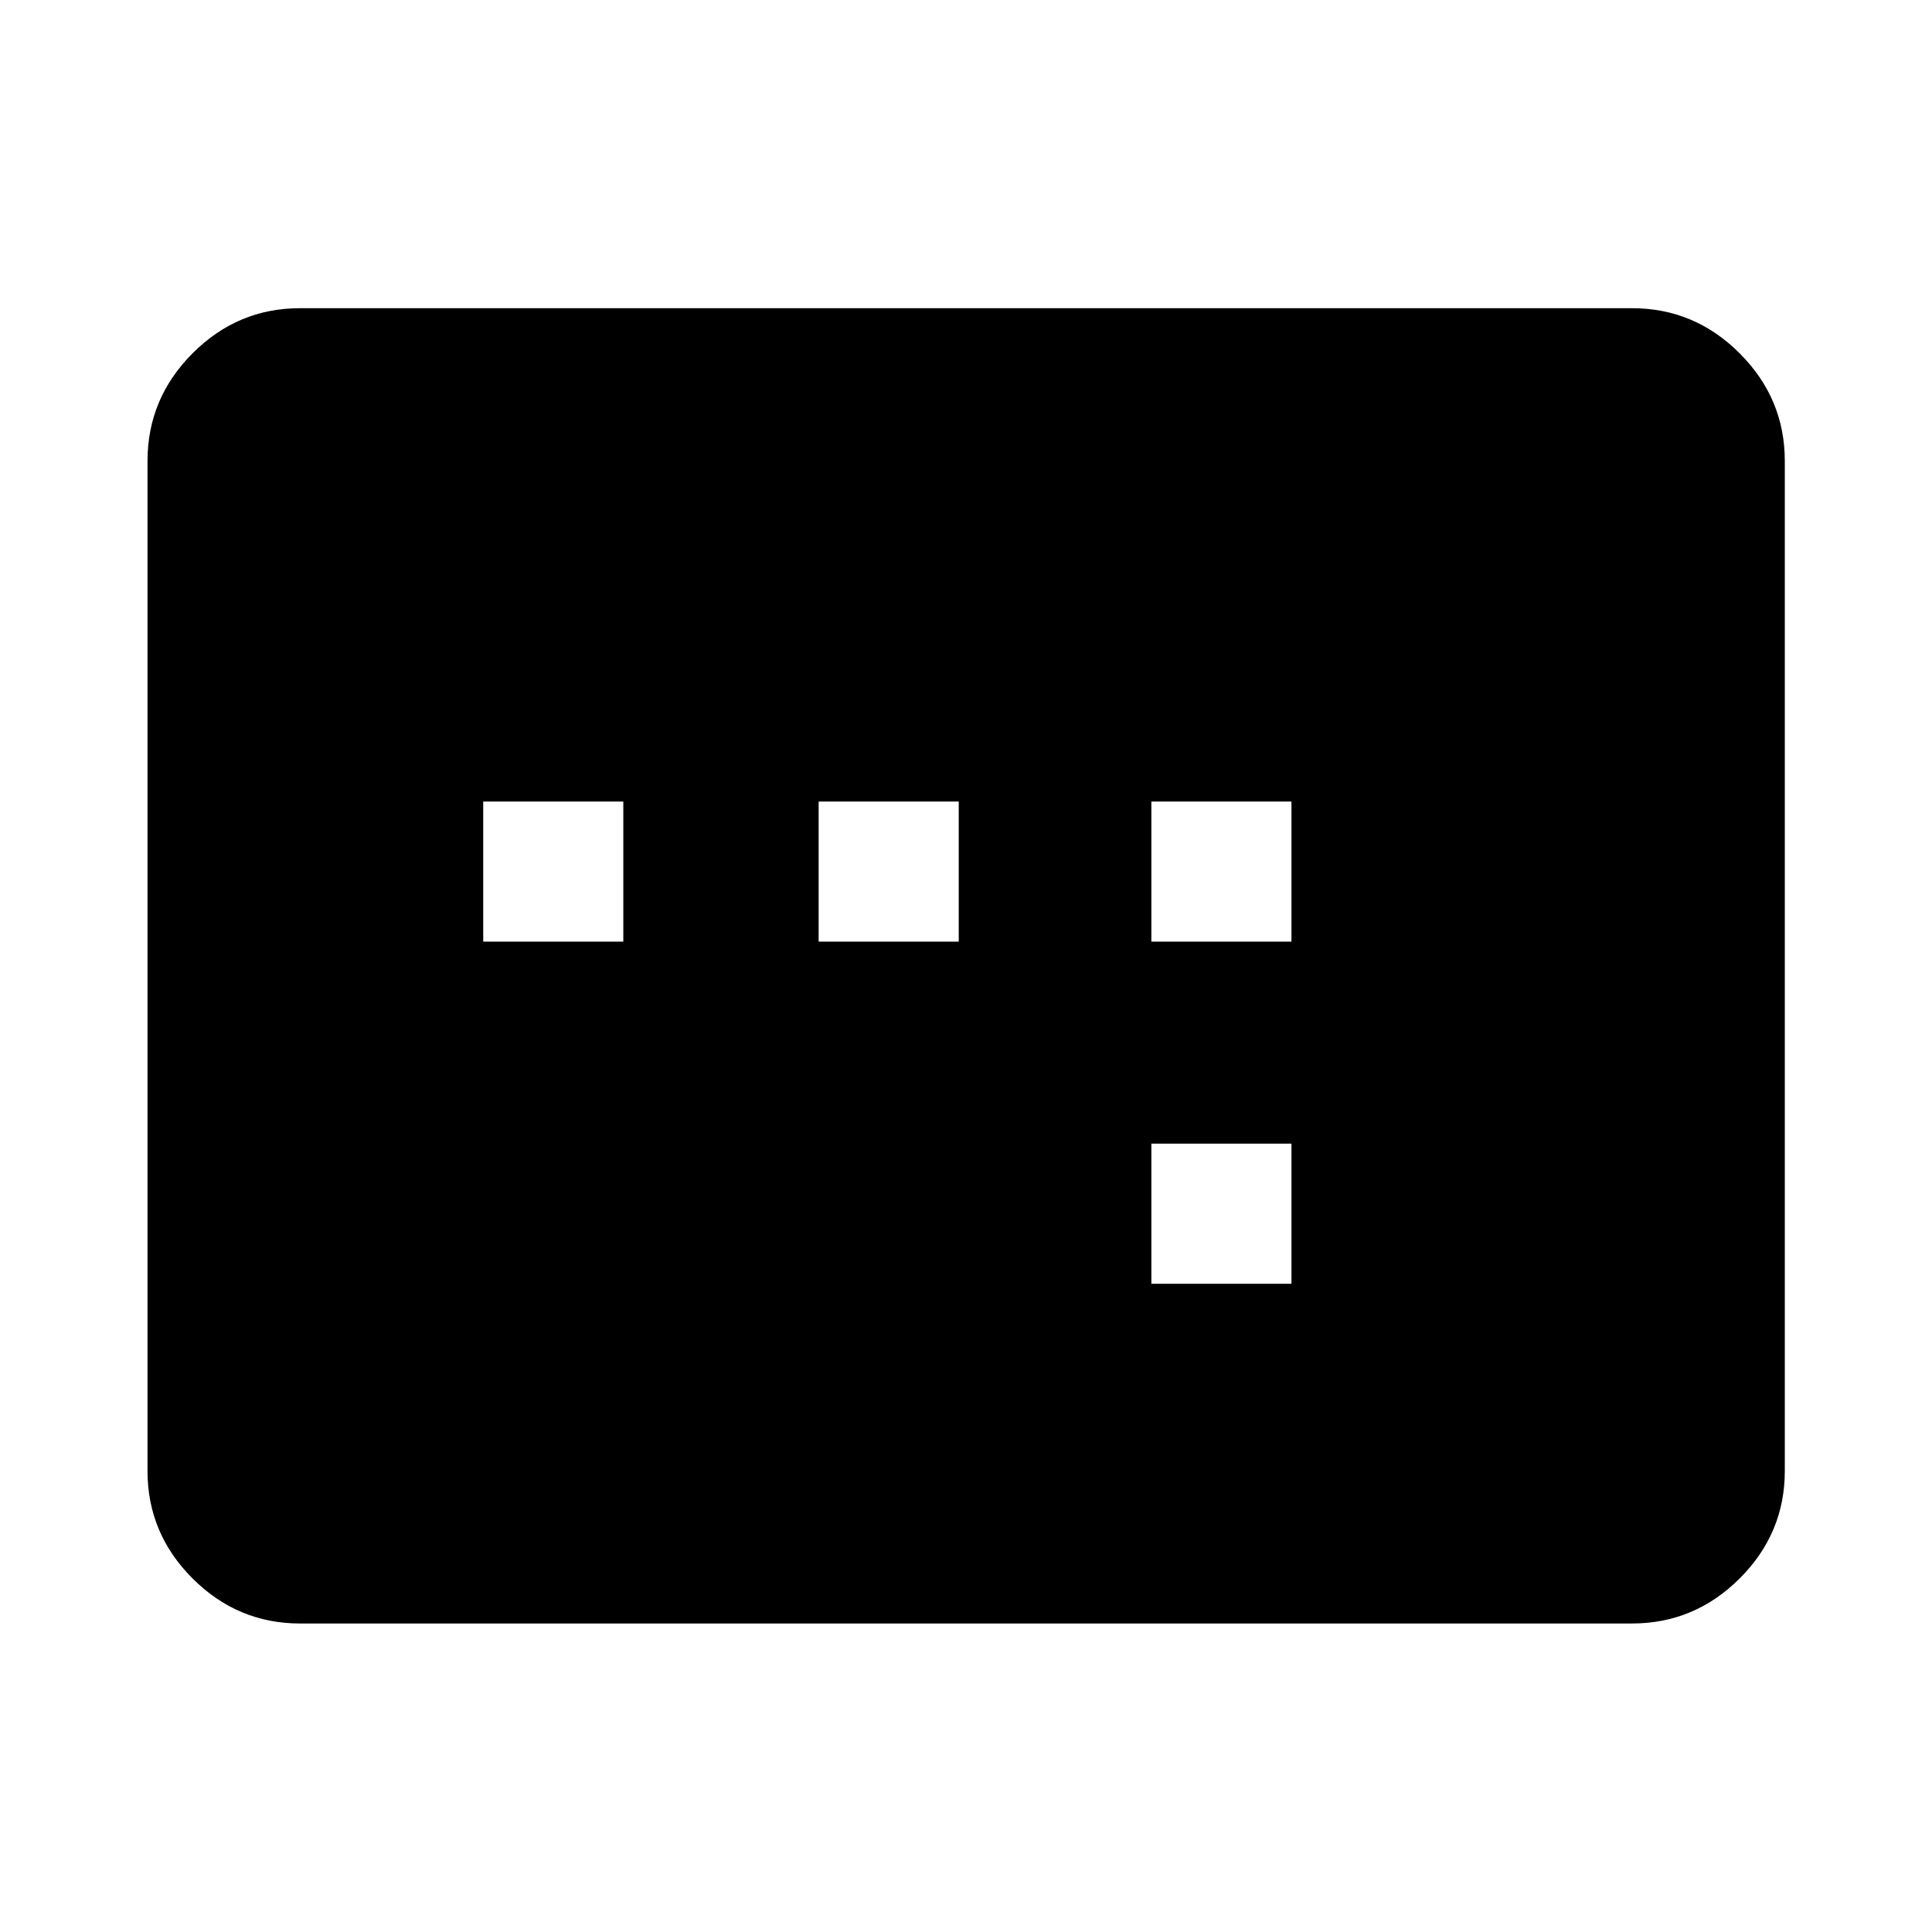 <svg xmlns="http://www.w3.org/2000/svg" height="40" viewBox="0 -960 960 960" width="40"><path d="M240.11-492.11h69.61v-69.61h-69.61v69.61Zm166.67 0h69.61v-69.61h-69.61v69.61Zm165.33 170h69.61v-69.61h-69.61v69.61Zm0-170h69.61v-69.61h-69.61v69.61ZM149.06-153.3q-31 0-53.38-22.38-22.38-22.38-22.38-53.38v-501.88q0-31.06 22.38-53.49 22.38-22.43 53.38-22.43h661.88q31.06 0 53.49 22.43 22.43 22.43 22.43 53.49v501.88q0 31-22.43 53.38Q842-153.3 810.94-153.3H149.06Z"/></svg>